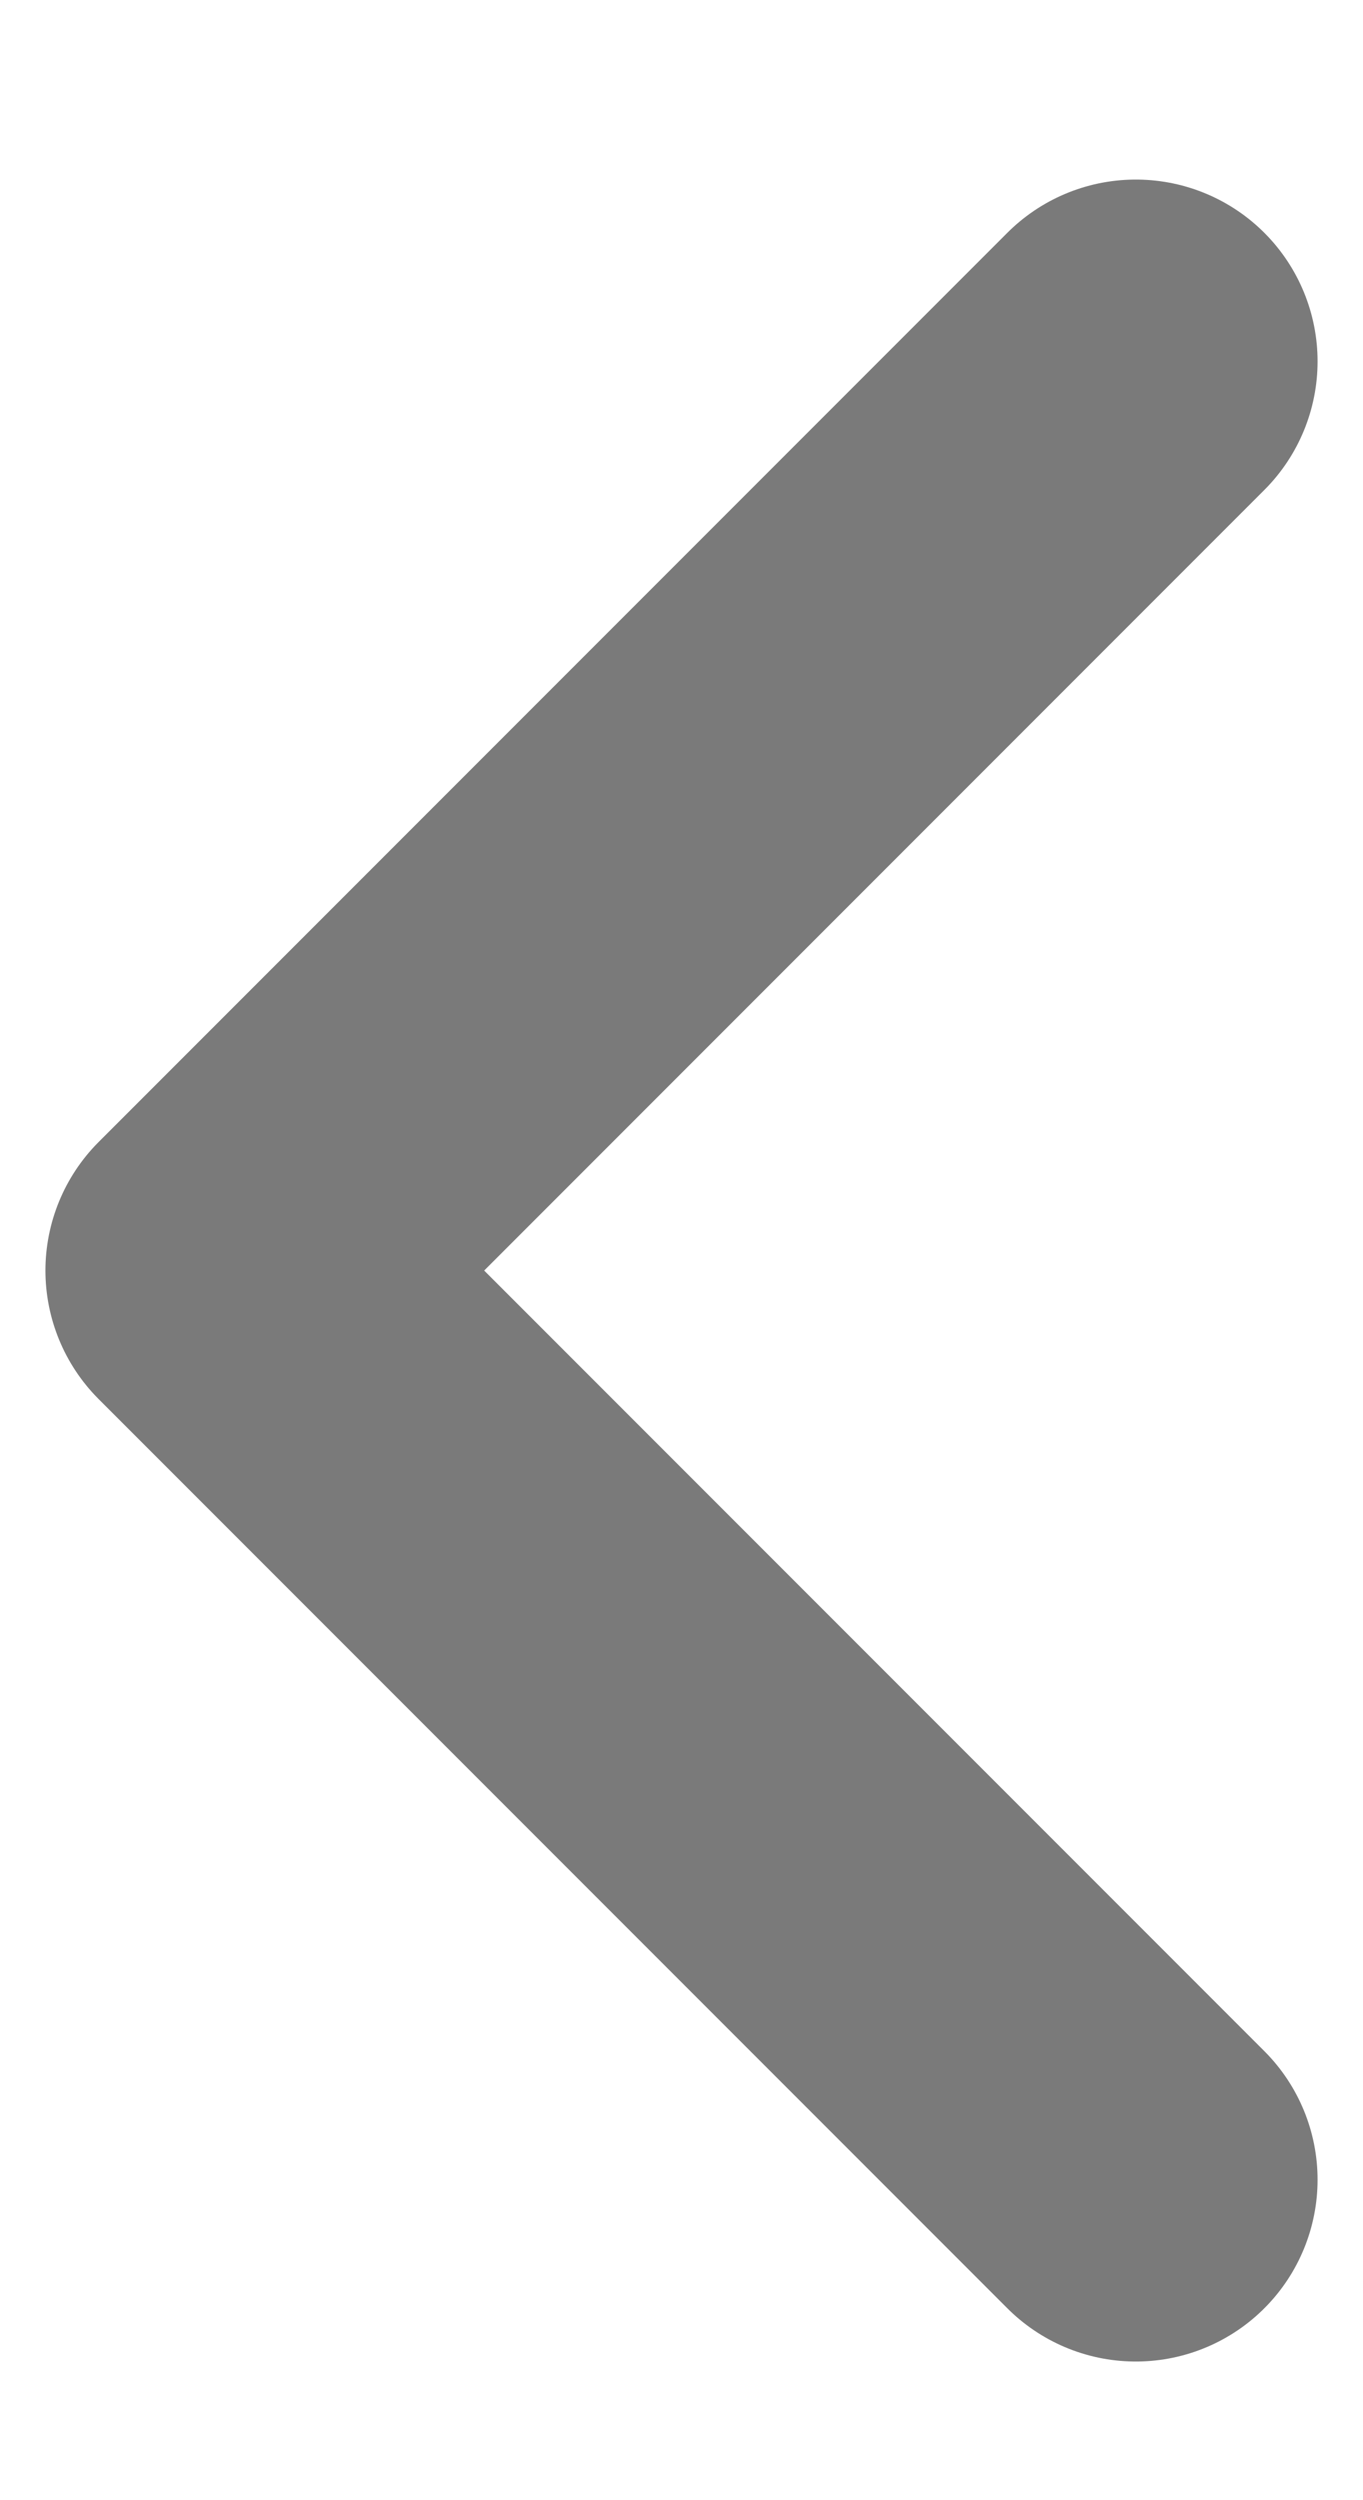 <svg width="6" height="11" viewBox="0 0 6 11" fill="none" xmlns="http://www.w3.org/2000/svg">
<path d="M5 9.59L1 5.59L5 1.59" stroke="#7A7A7A" stroke-width="1.6" stroke-linecap="round" stroke-linejoin="round"/>
</svg>
